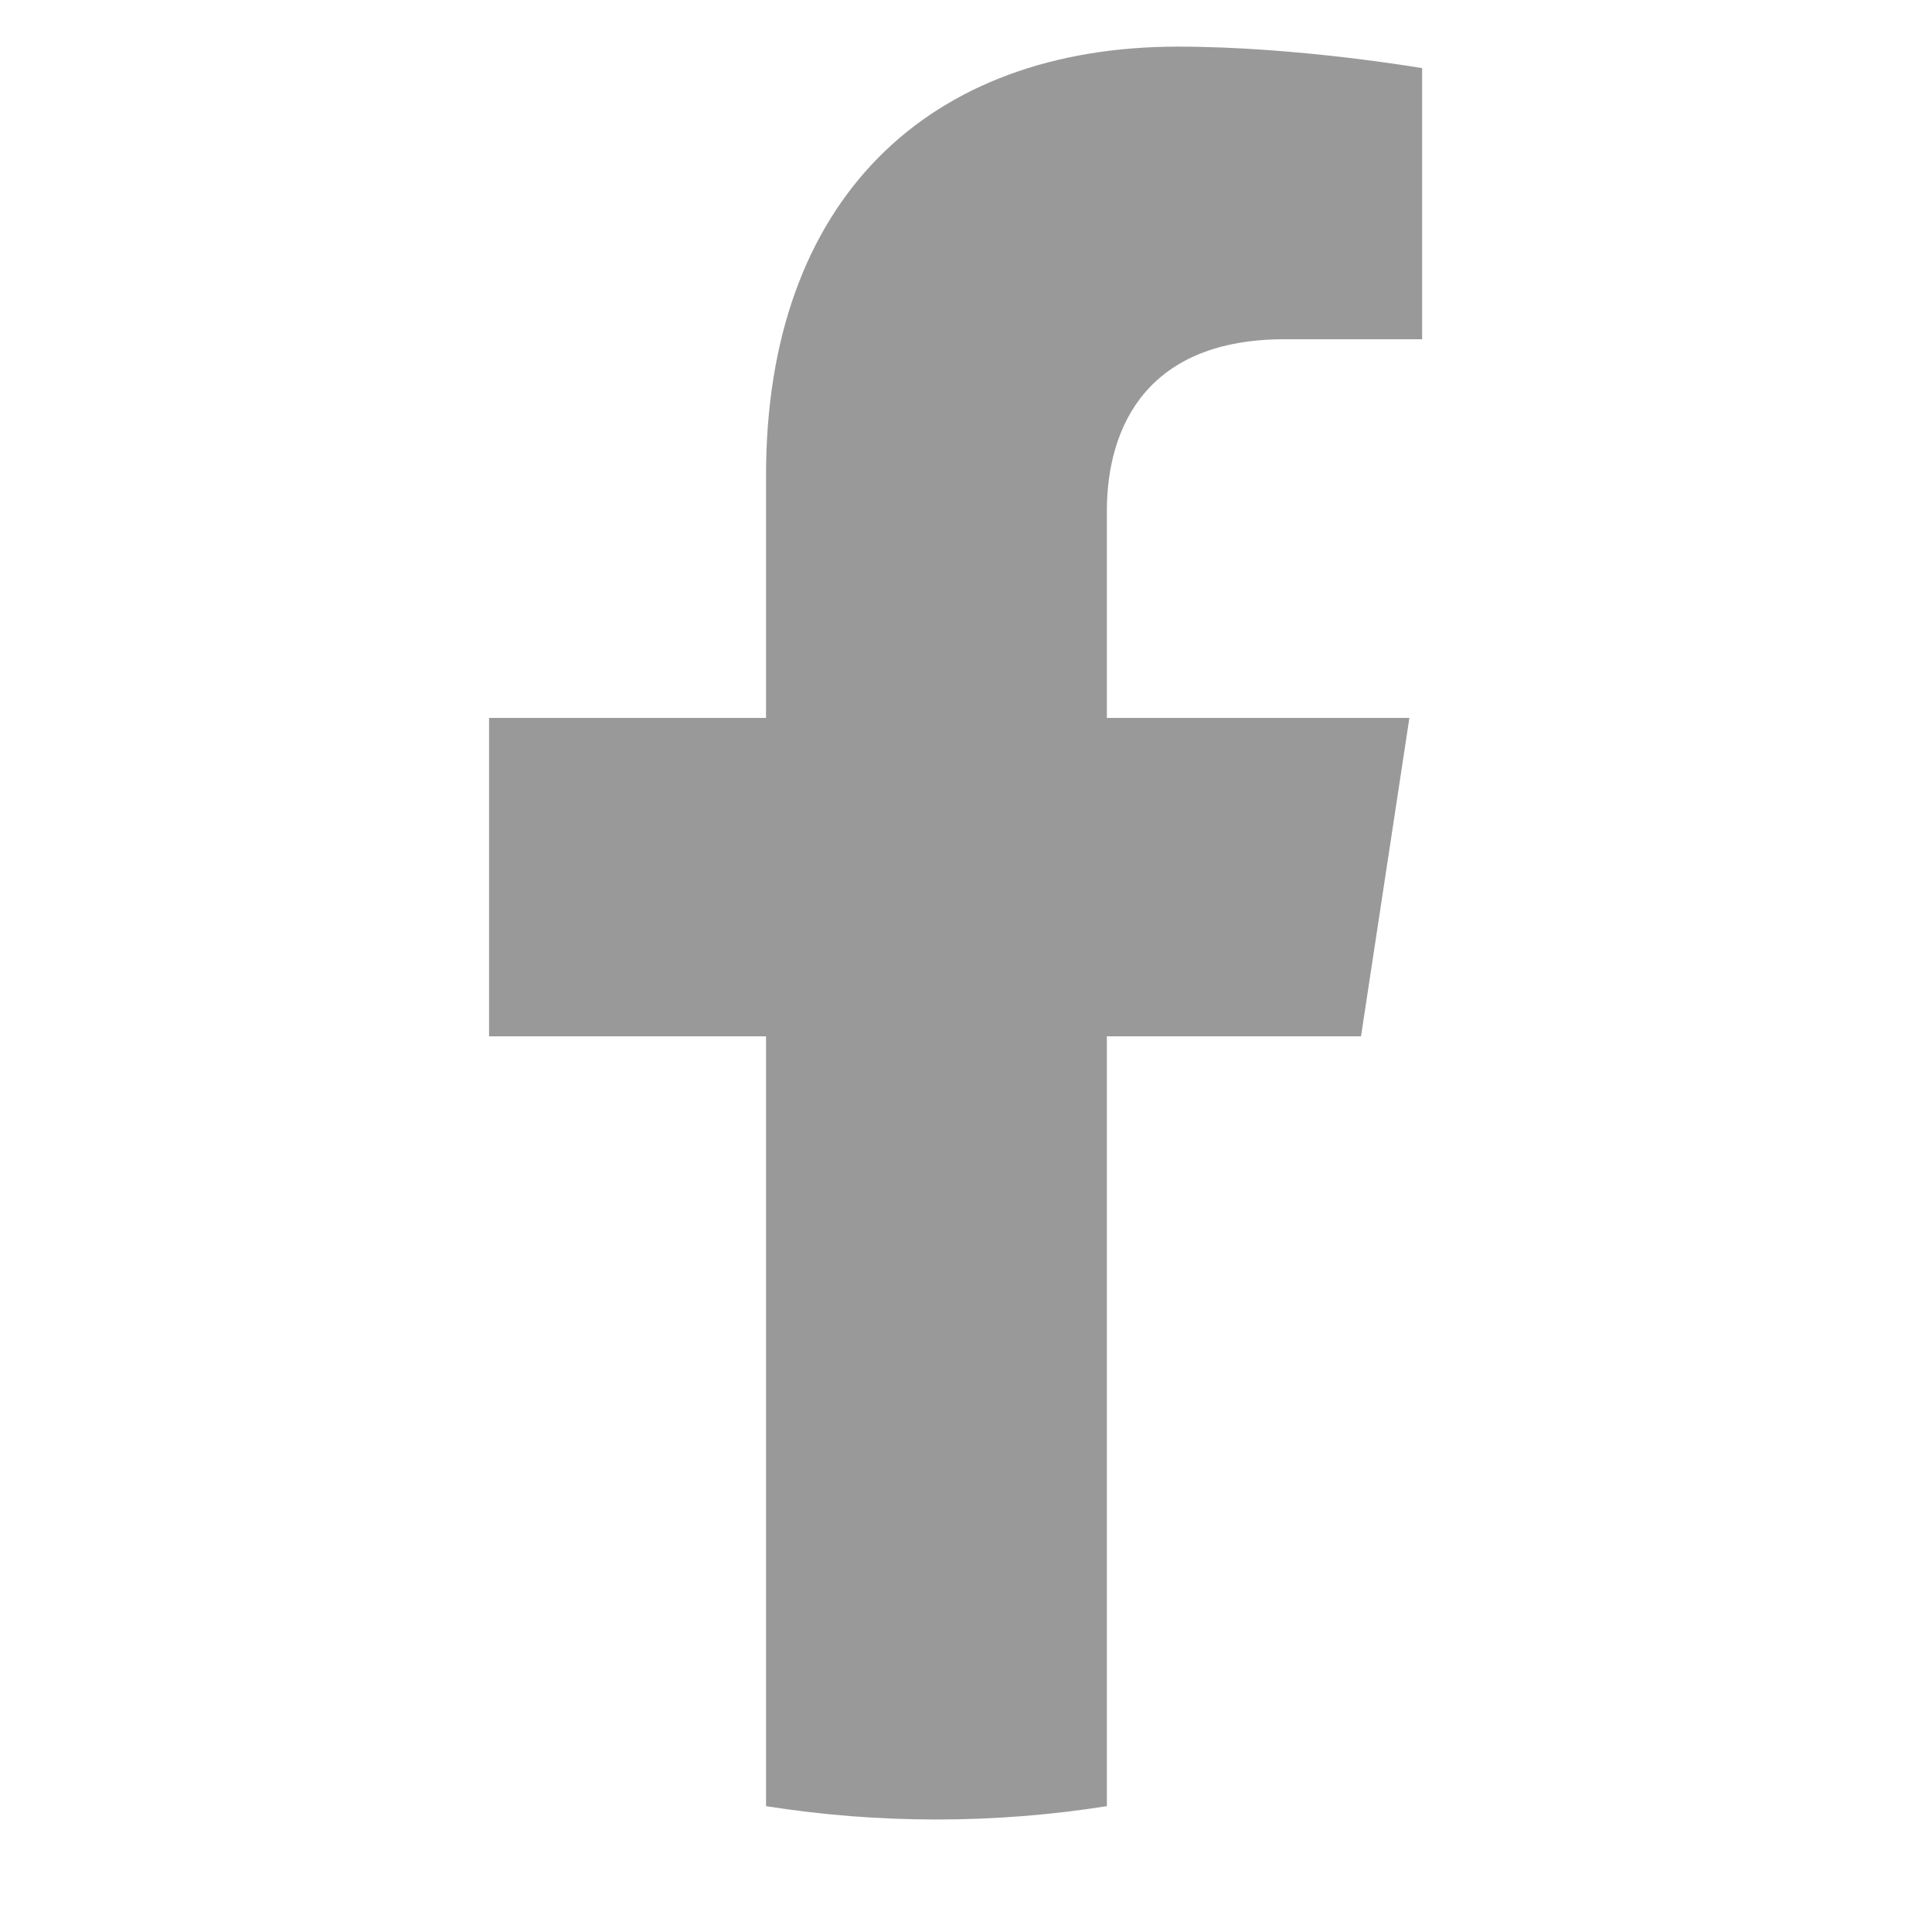 <svg width="22" height="22" viewBox="0 0 22 22" fill="none" xmlns="http://www.w3.org/2000/svg">
<path d="M15.498 11.801L16.049 8.175H12.604V5.823C12.604 4.831 13.085 3.863 14.627 3.863H16.194V0.776C16.194 0.776 14.773 0.531 13.414 0.531C10.576 0.531 8.723 2.268 8.723 5.412V8.175H5.569V11.801H8.723V20.567C9.356 20.667 10.004 20.719 10.664 20.719C11.323 20.719 11.971 20.667 12.604 20.567V11.801H15.498Z" fill="black" fill-opacity="0.4"/>
</svg>
